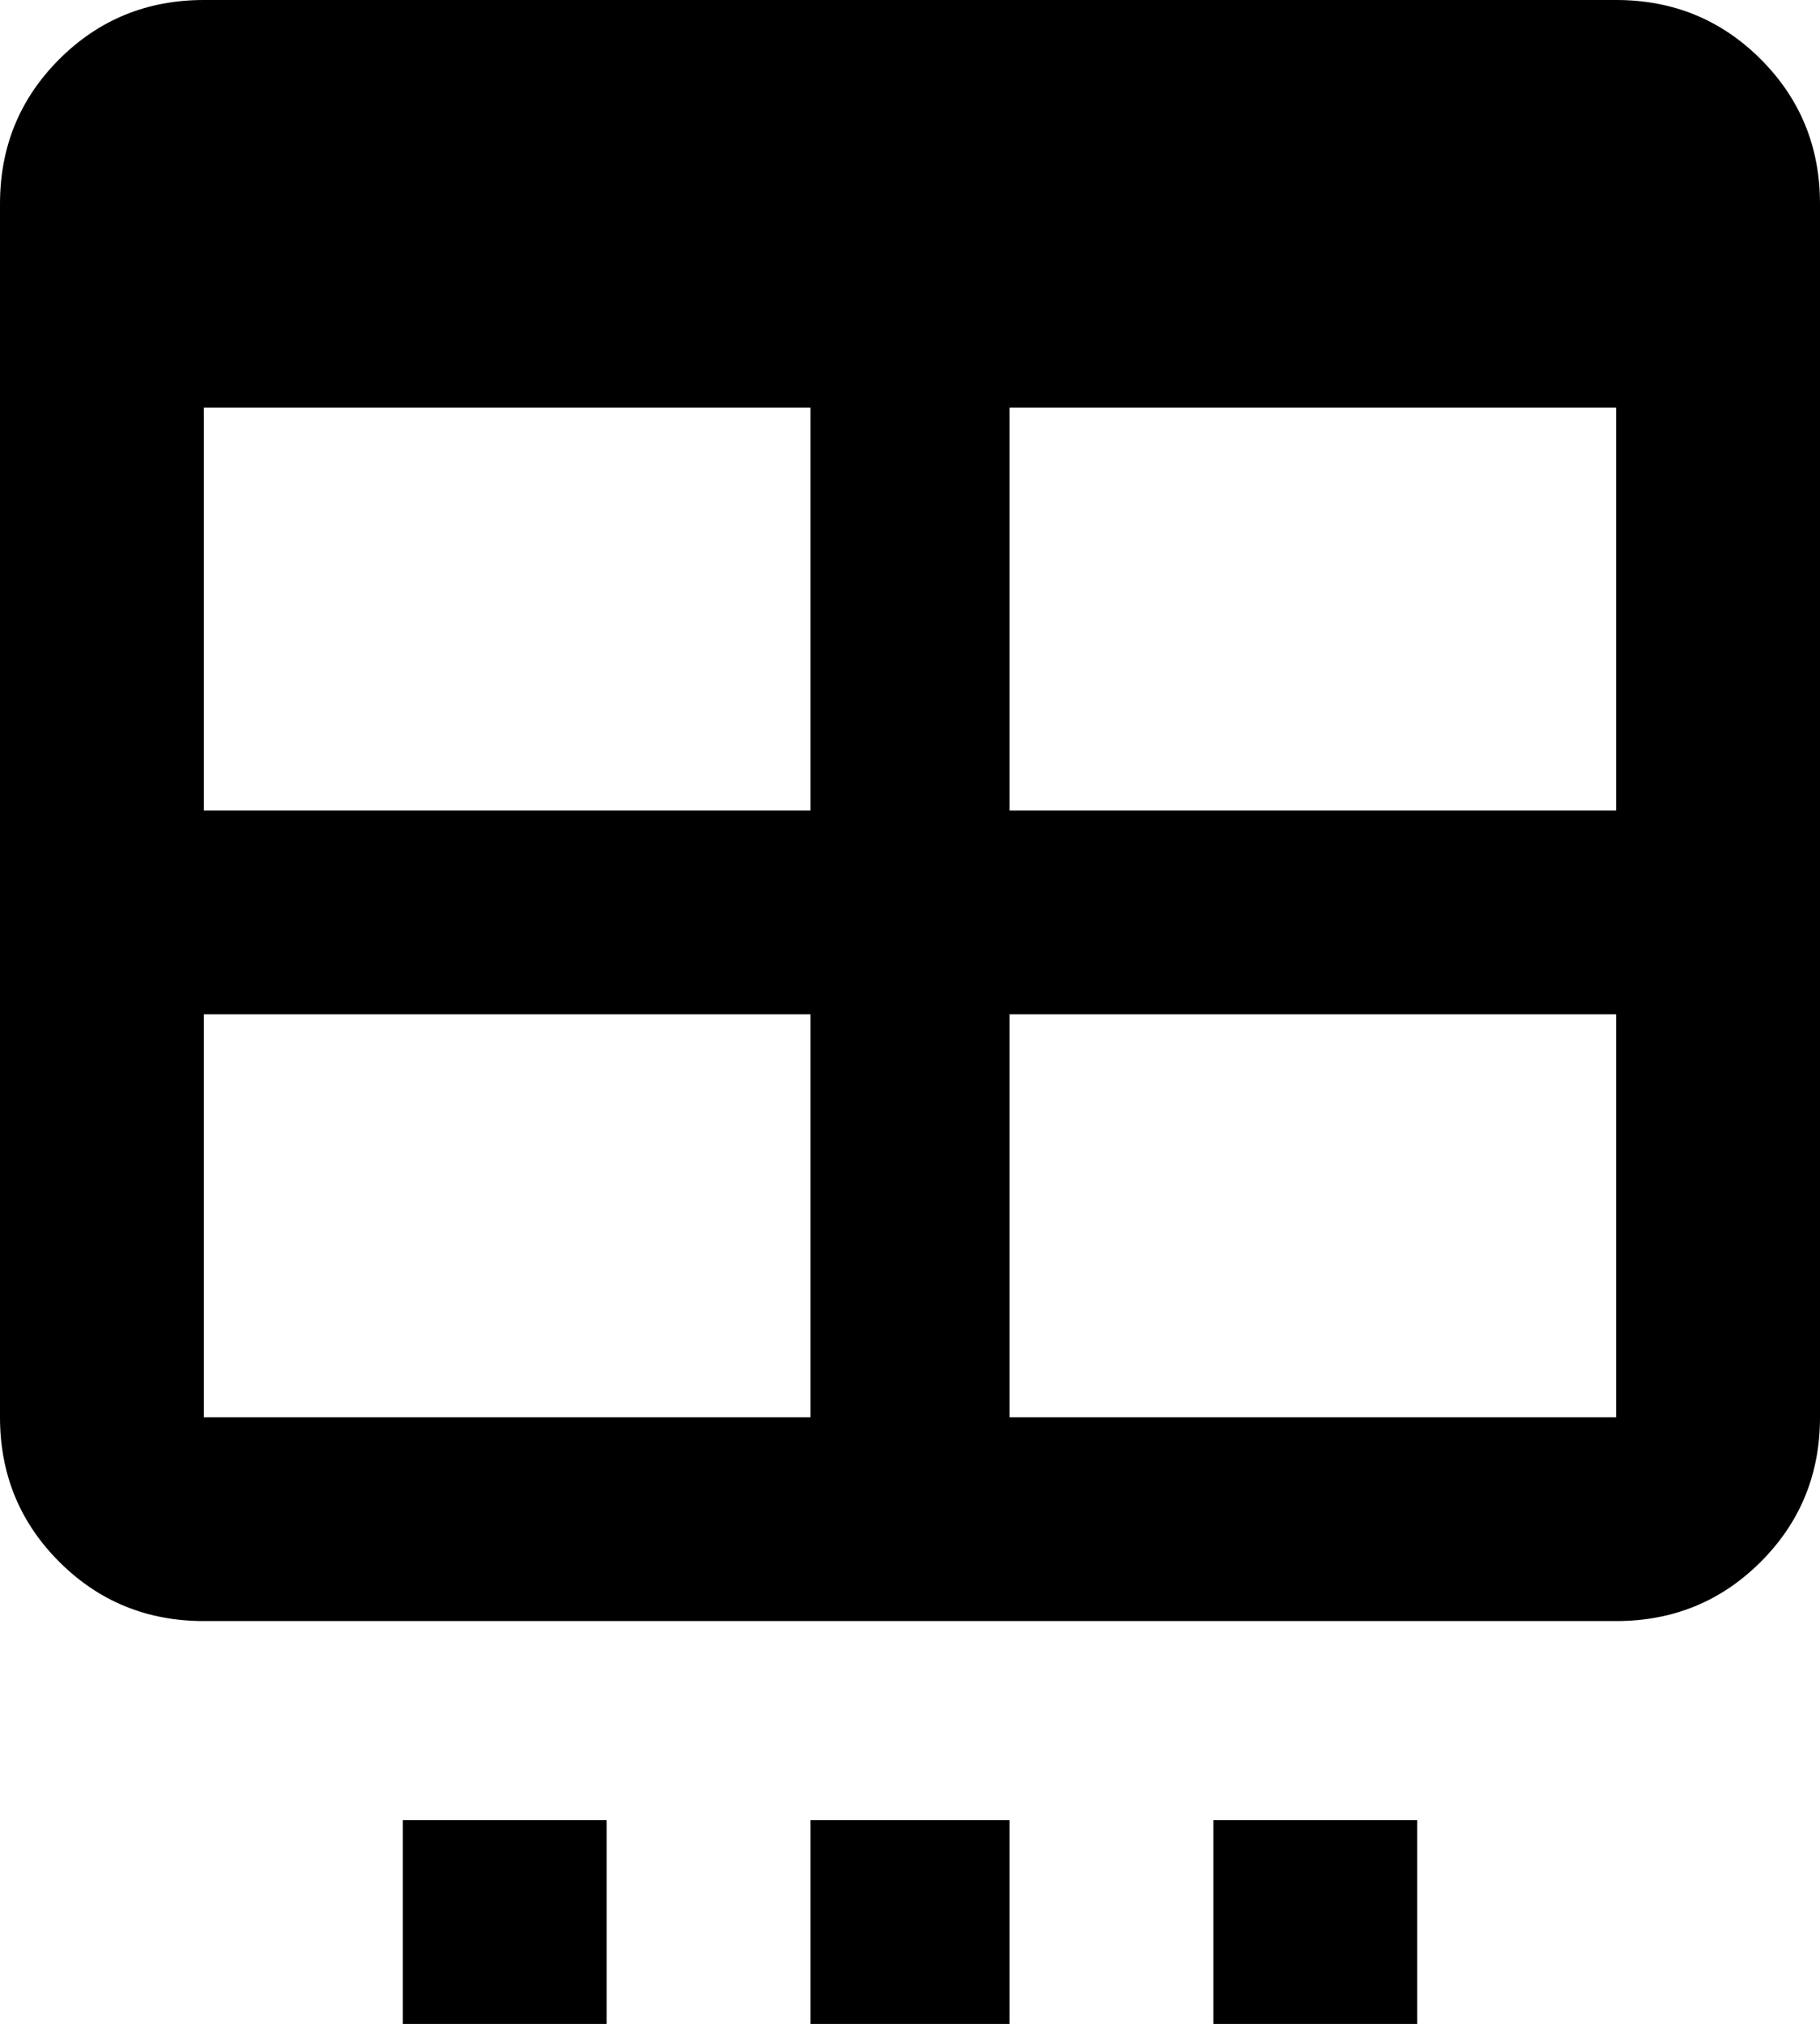 <svg xmlns="http://www.w3.org/2000/svg" viewBox="64 -64 384 427">
      <g transform="scale(1 -1) translate(0 -299)">
        <path d="M149 -21H192V-64H149ZM235 -21H277V-64H235ZM320 -21H363V-64H320ZM107 363H405Q423 363 435.5 350.5Q448 338 448 320V64Q448 46 435.5 33.5Q423 21 405 21H107Q89 21 76.5 33.5Q64 46 64 64V320Q64 338 76.5 350.5Q89 363 107 363ZM107 277V192H235V277ZM277 277V192H405V277ZM107 149V64H235V149ZM277 149V64H405V149Z" />
      </g>
    </svg>